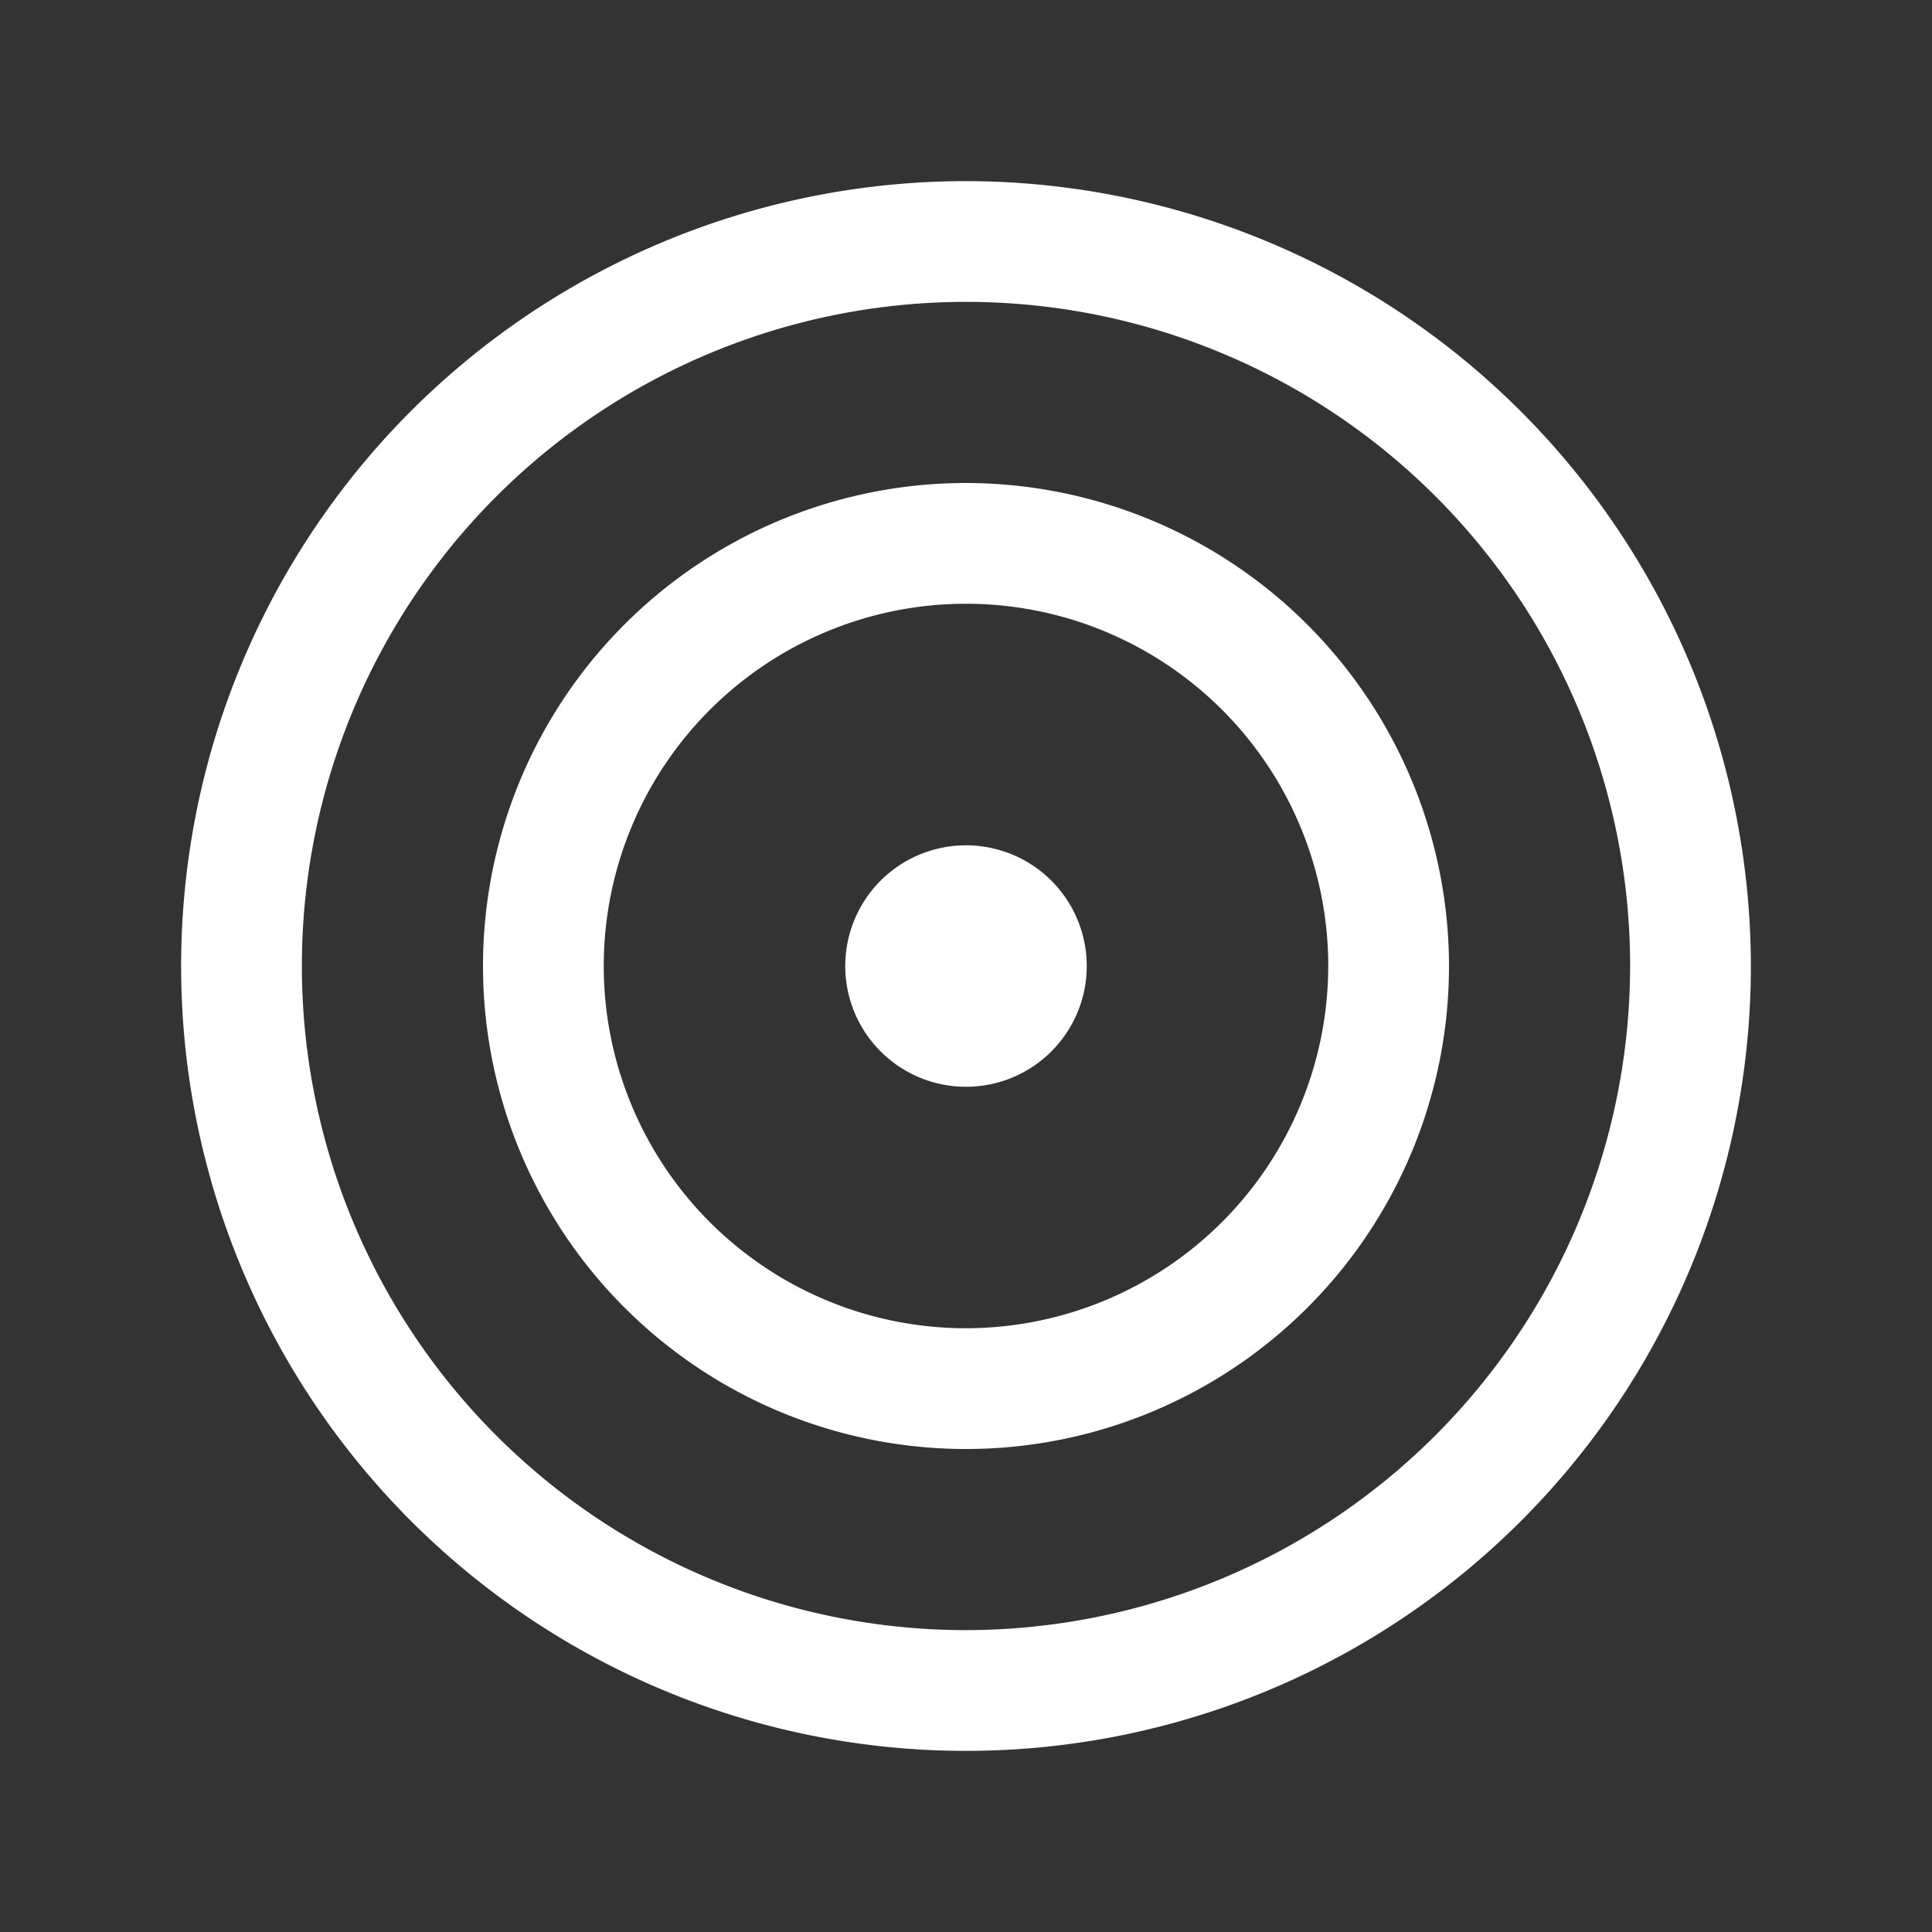 <svg xmlns="http://www.w3.org/2000/svg" viewBox="0 0 64 64"><rect x="0" y="0" width="64" height="64" fill="#333333" stroke="none"/><defs><style>.cls-1{fill:#fff;}.cls-2{fill:none;}</style></defs><title>TC</title><g id="ARTWORK"><path class="cls-1" d="M34.828,29.172a4,4,0,1,1-5.656,0A4.004,4.004,0,0,1,34.828,29.172ZM48,32A16,16,0,1,1,32,16,16.018,16.018,0,0,1,48,32Zm-4,0A12,12,0,1,0,32,44,12.013,12.013,0,0,0,44,32Zm14,0A26,26,0,1,1,32,6,26.029,26.029,0,0,1,58,32Zm-4,0A22,22,0,1,0,32,54,22.025,22.025,0,0,0,54,32Z"/></g><g id="White_space" data-name="White space"><rect class="cls-2" width="64" height="64"/></g></svg>